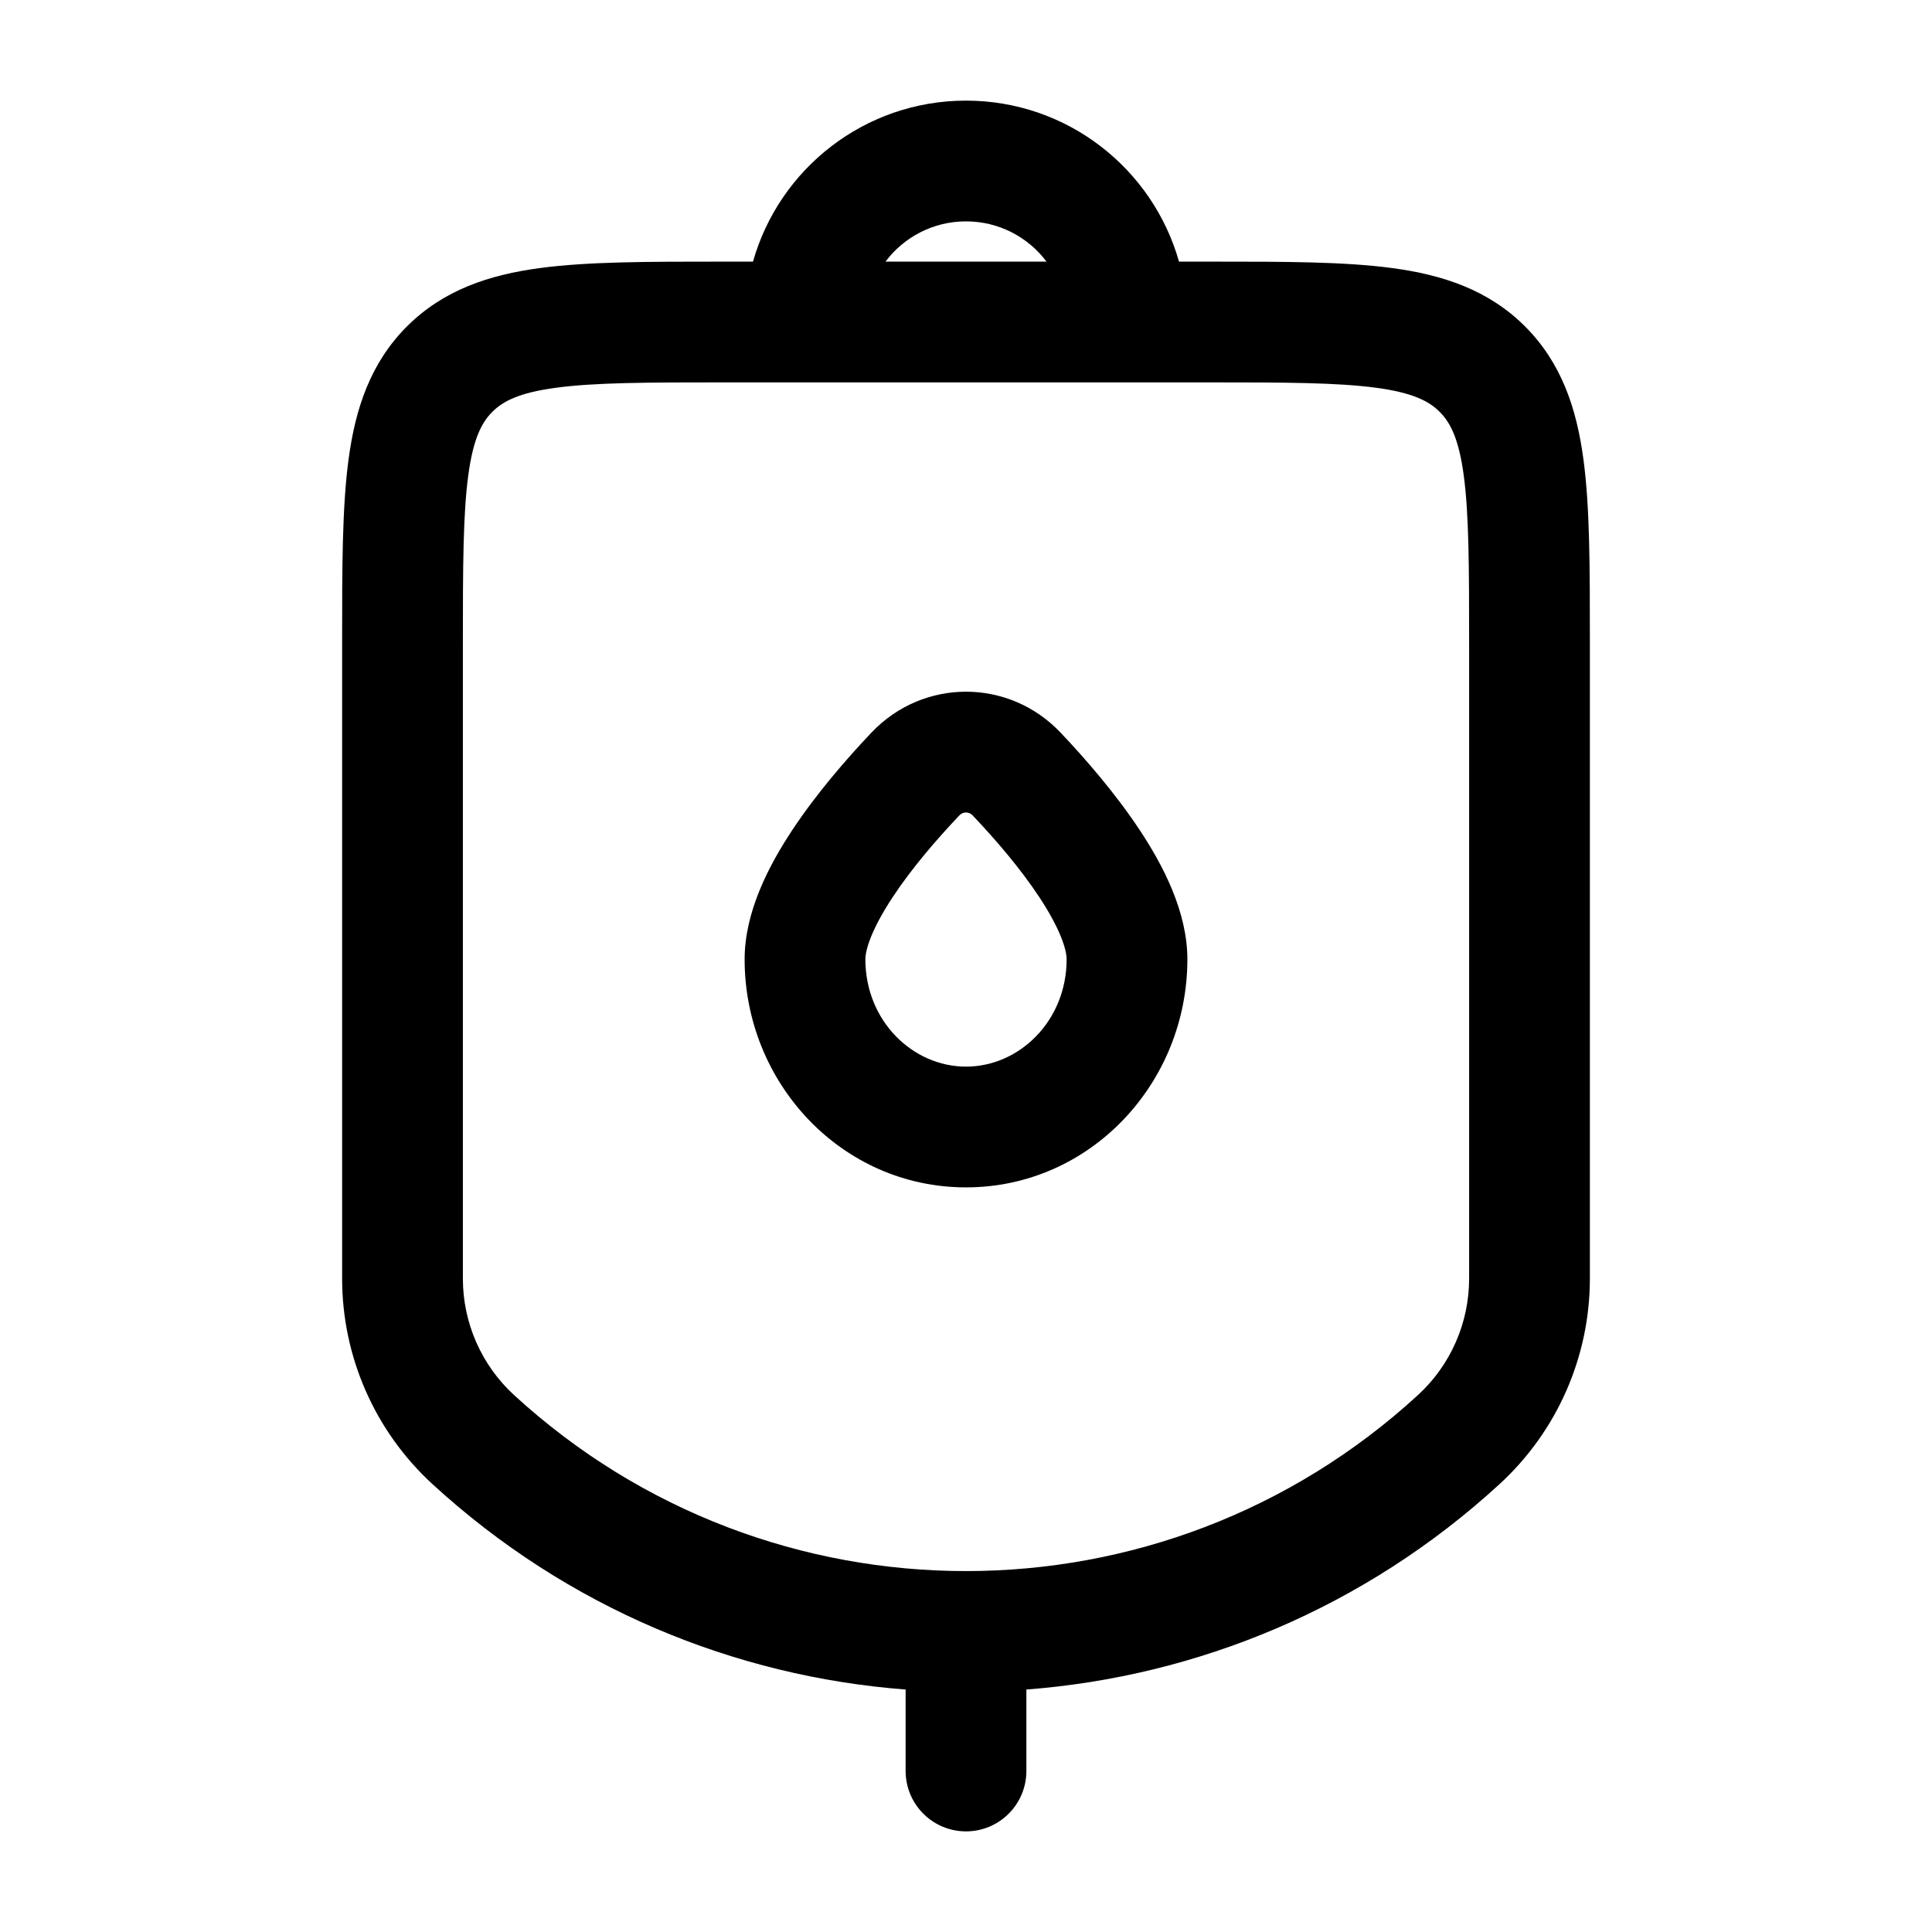 <svg width="24" height="24" viewBox="0 0 24 24" fill="currentColors" xmlns="http://www.w3.org/2000/svg">
<path fill-rule="evenodd" clip-rule="evenodd" d="M13.175 9.101C12.532 8.423 11.468 8.423 10.825 9.101C10.517 9.426 10.142 9.857 9.839 10.316C9.554 10.747 9.25 11.324 9.25 11.917C9.25 13.452 10.453 14.75 12 14.75C13.547 14.75 14.75 13.452 14.75 11.917C14.75 11.324 14.446 10.747 14.161 10.316C13.858 9.857 13.483 9.426 13.175 9.101ZM11.914 10.133C11.943 10.102 11.973 10.093 12 10.093C12.027 10.093 12.057 10.102 12.086 10.133C12.365 10.427 12.674 10.786 12.909 11.142C13.163 11.526 13.25 11.789 13.25 11.917C13.25 12.682 12.662 13.25 12 13.25C11.338 13.25 10.75 12.682 10.75 11.917C10.75 11.789 10.837 11.526 11.091 11.142C11.326 10.786 11.635 10.427 11.914 10.133Z" fill="currentColors"/>
<path fill-rule="evenodd" clip-rule="evenodd" d="M9.354 3.25C9.68 2.096 10.741 1.25 12 1.25C13.259 1.25 14.32 2.096 14.646 3.25L15.052 3.25C15.95 3.25 16.7 3.25 17.294 3.33C17.922 3.414 18.489 3.6 18.945 4.055C19.4 4.511 19.586 5.078 19.67 5.706C19.75 6.3 19.75 7.05 19.75 7.948L19.75 15.883C19.75 16.854 19.343 17.78 18.627 18.437C16.95 19.976 14.871 20.826 12.75 20.988L12.75 21V22C12.75 22.414 12.414 22.75 12 22.75C11.586 22.75 11.25 22.414 11.25 22V21L11.25 20.988C9.129 20.826 7.05 19.976 5.373 18.437C4.657 17.78 4.25 16.854 4.25 15.883L4.25 7.948C4.25 7.05 4.25 6.3 4.33 5.706C4.414 5.078 4.6 4.511 5.055 4.055C5.511 3.6 6.078 3.414 6.706 3.33C7.3 3.25 8.05 3.25 8.948 3.25L9.354 3.25ZM11 3.25C11.228 2.946 11.591 2.75 12 2.75C12.409 2.75 12.772 2.946 13 3.25H11ZM9 4.75C8.036 4.75 7.388 4.752 6.905 4.817C6.444 4.879 6.246 4.986 6.116 5.116C5.986 5.246 5.879 5.444 5.817 5.905C5.752 6.388 5.75 7.036 5.75 8V15.883C5.75 16.434 5.981 16.959 6.387 17.331C9.562 20.245 14.438 20.245 17.613 17.331C18.019 16.959 18.25 16.434 18.25 15.883V8C18.25 7.036 18.248 6.388 18.183 5.905C18.121 5.444 18.014 5.246 17.884 5.116C17.754 4.986 17.556 4.879 17.095 4.817C16.612 4.752 15.964 4.75 15 4.75H9Z" fill="currentColors"/>
</svg>
